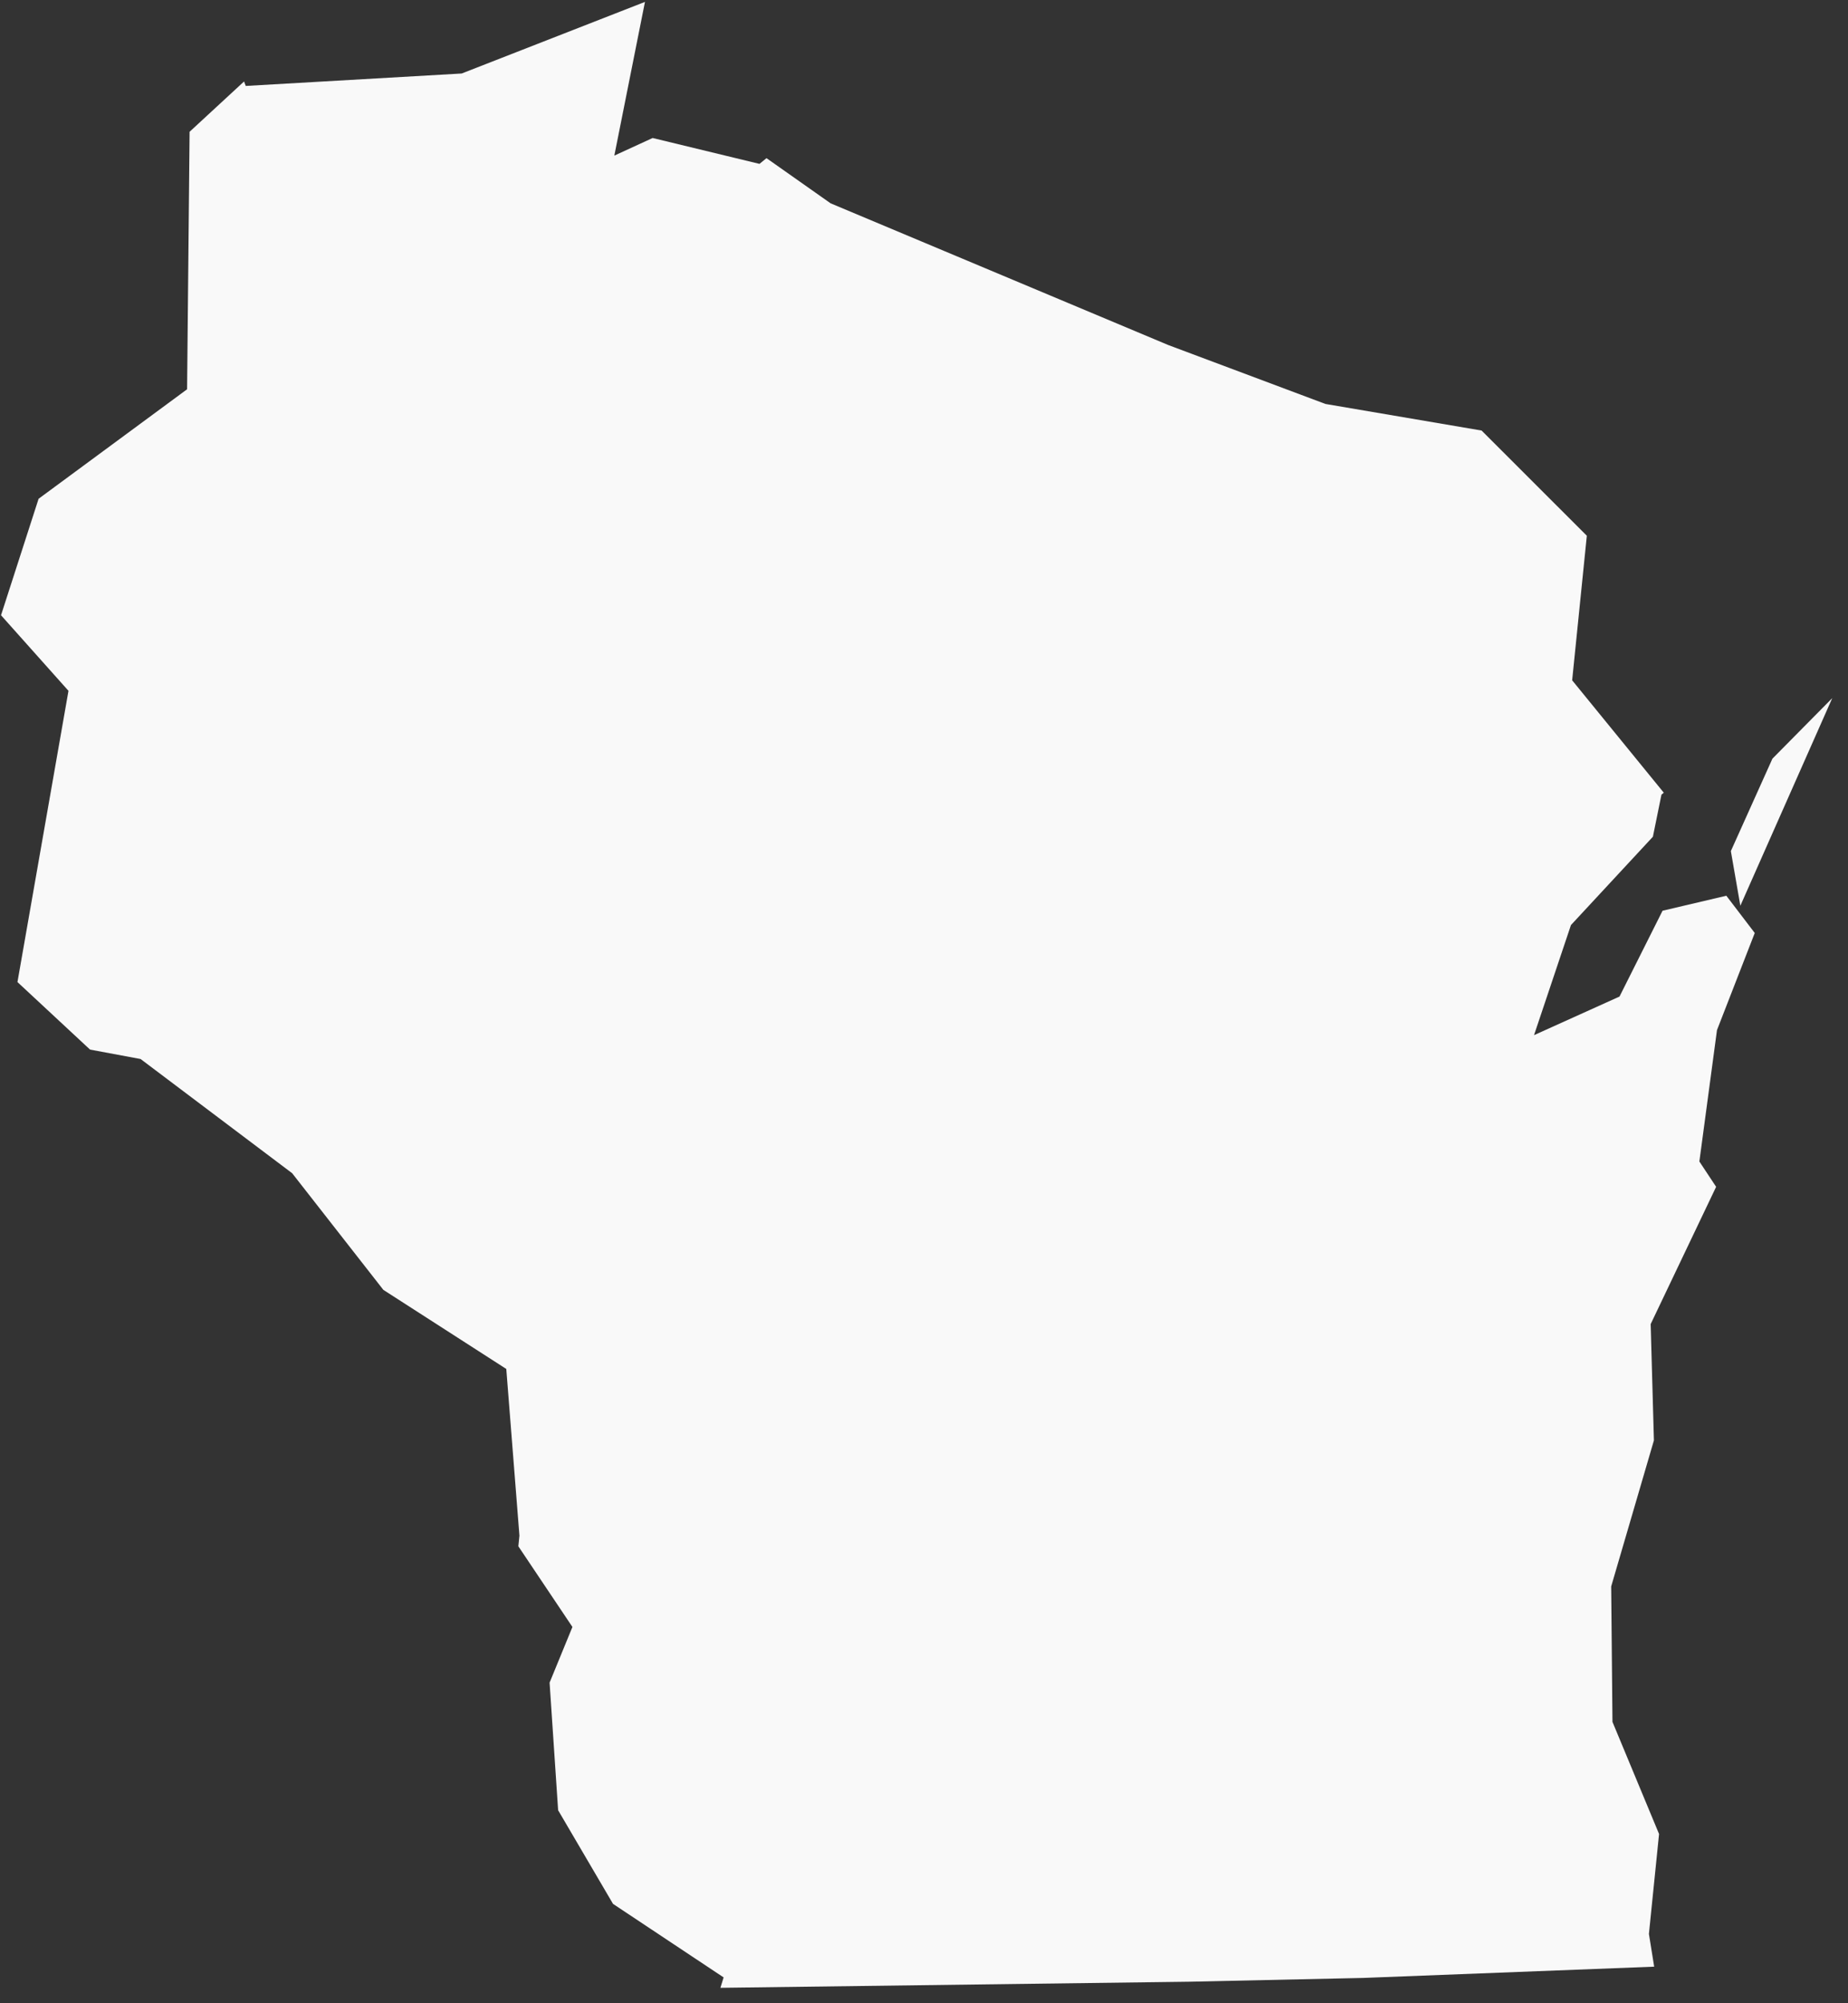 
<svg width="100%" height="100%" viewBox="0 0 84 91" version="1.1" xmlns="http://www.w3.org/2000/svg" xmlns:xlink="http://www.w3.org/1999/xlink" xml:space="preserve" xmlns:serif="http://www.serif.com/" style="fill-rule:evenodd;clip-rule:evenodd;stroke-linejoin:round;stroke-miterlimit:2;">
    <rect x="0" y="0" width="84" height="91" fill="#333333" stroke="none"/>
    <g transform="matrix(1,0,0,1,-615.367,-1443)">
        <g transform="matrix(0.995,0.101,-0.101,0.995,10.003,1269.3)">
            <path id="WI" d="M705.792,134.803L703.365,137.812L701.909,142.18L702.589,144.606L705.792,134.803ZM631.15,114.226L628.918,116.749L629.986,128.397L623.774,134.026L622.609,139.462L626.006,142.568L625.035,155.963L628.627,158.681L630.956,158.875L638.333,163.34L642.992,168.193L648.913,171.202L650.272,178.676L650.272,179.161L653.087,182.558L652.31,185.179L653.281,190.905L656.193,194.885L661.531,197.7L661.434,198.185L682.594,195.759L690.456,194.788L703.559,192.944L703.171,191.488L703.171,186.926L700.55,182.073L699.871,175.958L701.133,169.163L700.453,163.922L702.783,157.419L701.909,156.351L702.103,150.333L703.365,145.771L701.909,144.218L699.094,145.189L697.541,149.265L693.853,151.401L695.018,146.256L698.318,141.889L698.512,139.947L698.609,139.85L693.95,135.191L693.95,128.591L688.709,124.32L681.526,123.835L674.149,121.894L658.231,117.04L655.125,115.293L654.834,115.584L649.884,114.905L648.233,115.876L648.913,108.79L640.954,112.867L631.247,114.42L631.15,114.226L631.15,114.226Z" style="fill:rgb(249,249,249);" data-color="color-1"/>
        </g>
    </g>
</svg>
